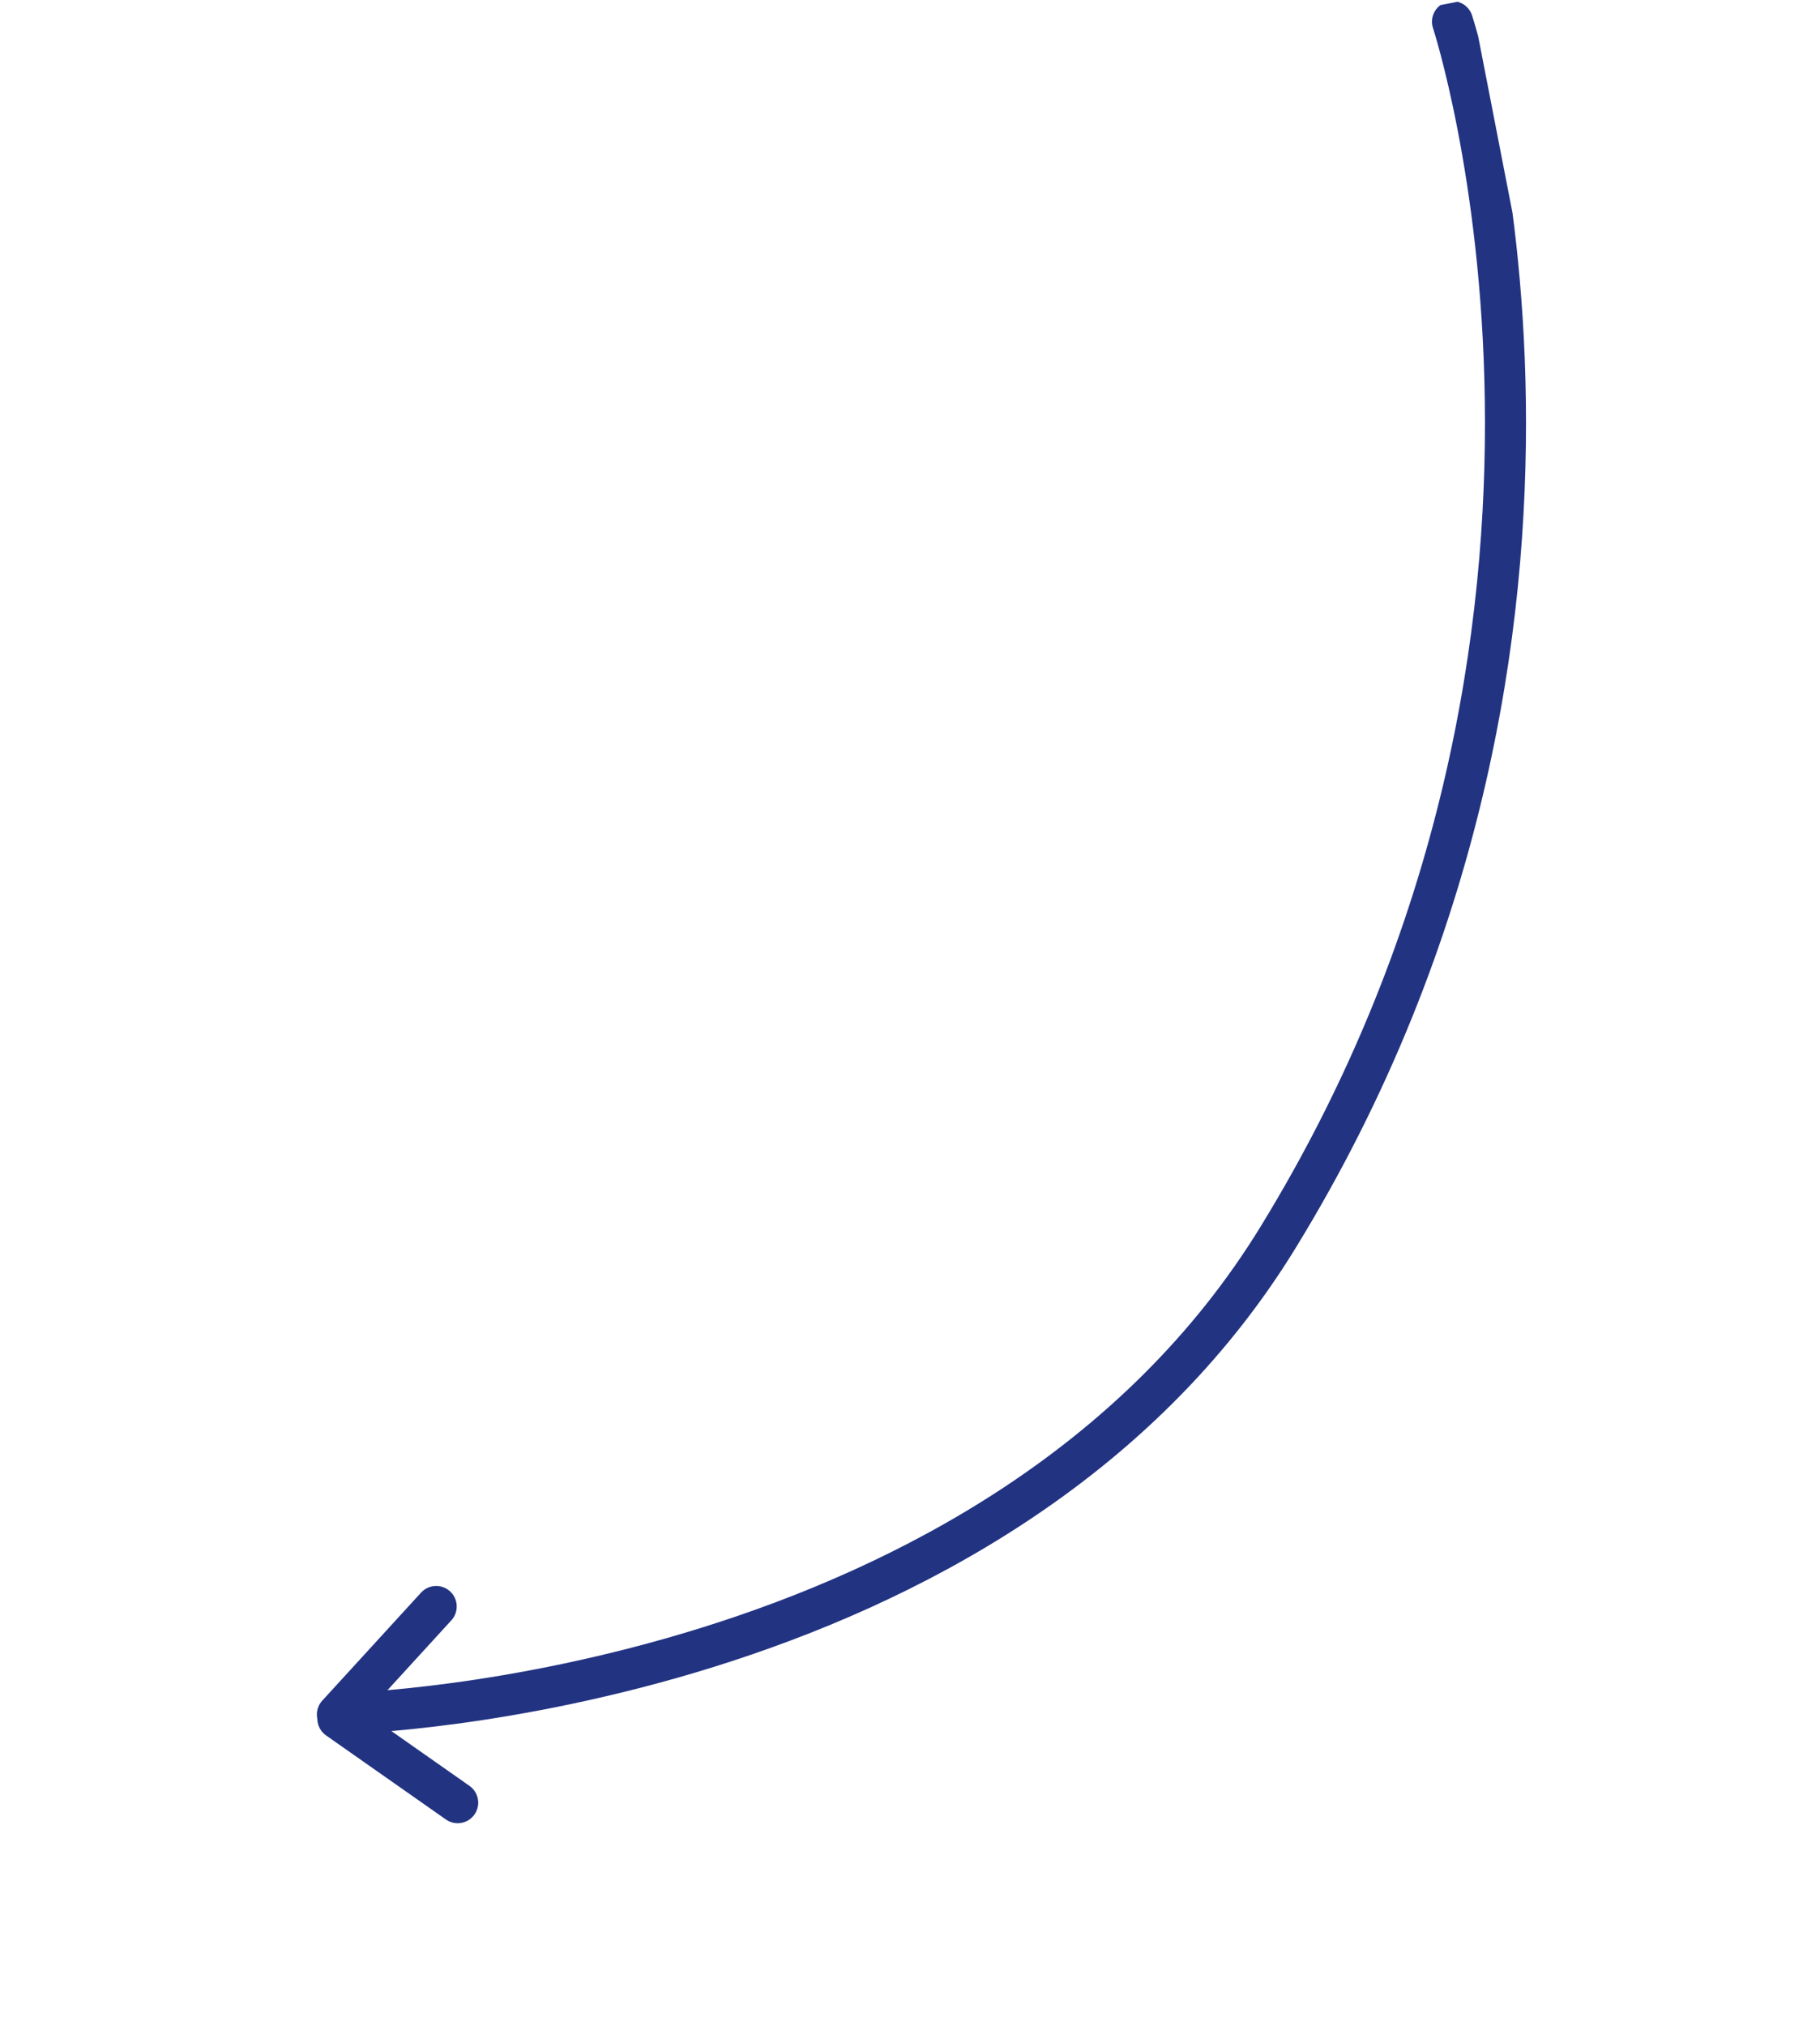 <svg width="133" height="148" viewBox="0 0 133 148" fill="none" xmlns="http://www.w3.org/2000/svg">
<g clip-path="url(#clip0_27_5741)">
<path d="M106.145 1.585C106.145 1.585 120.678 45.881 93.432 90.335C72.905 123.893 25.446 125.159 25.446 125.159" stroke="#223382" stroke-width="3" stroke-linecap="round"/>
<path d="M31.875 117.357L24.656 125.247" stroke="#223382" stroke-width="3" stroke-linecap="round"/>
<path d="M24.691 125.548L33.446 131.688" stroke="#223382" stroke-width="3" stroke-linecap="round"/>
</g>
<defs>
<clipPath id="clip0_27_5741">
<rect width="128.973" height="109.467" fill="white" transform="matrix(-0.191 -0.982 -0.982 0.191 132.126 126.59)"/>
</clipPath>
</defs>
</svg>
